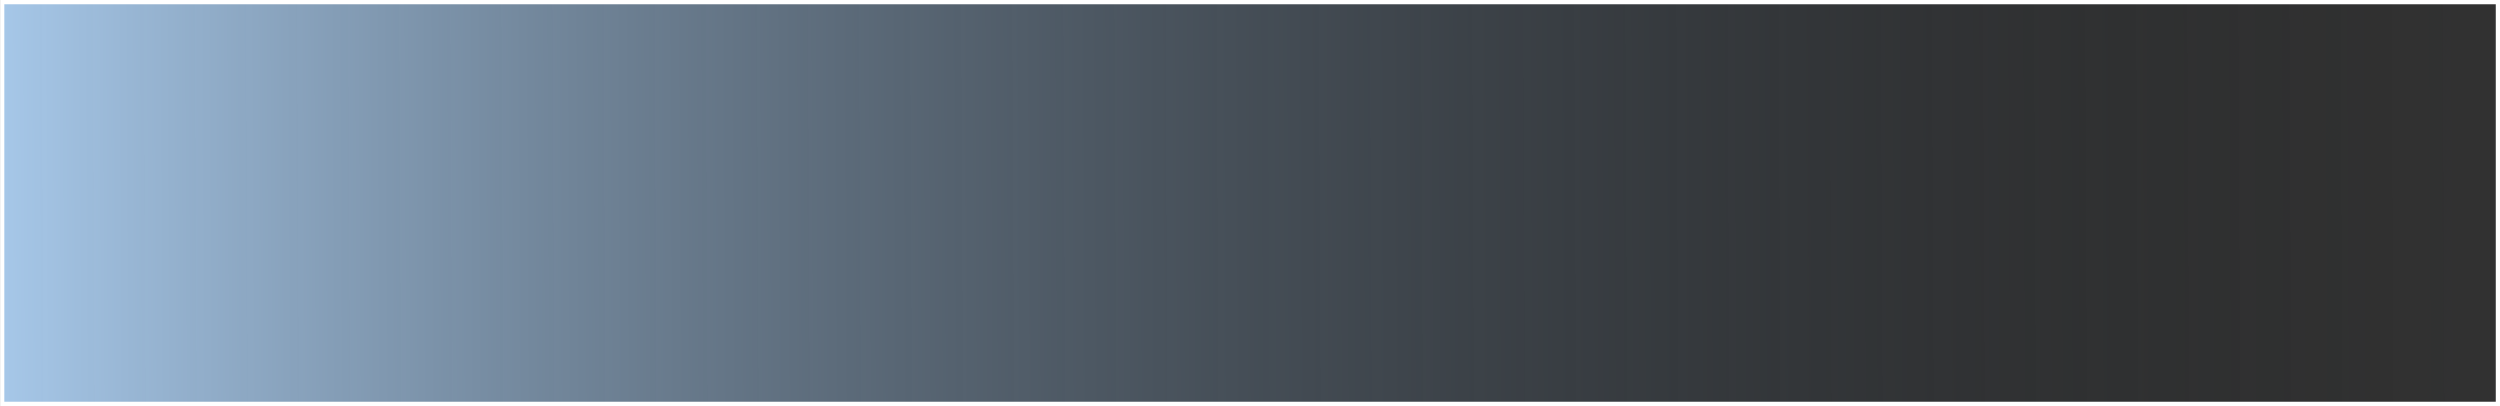 <?xml version="1.0" encoding="UTF-8" standalone="no"?>
<!-- Created with Inkscape (http://www.inkscape.org/) -->

<svg
   xmlns:dc="http://purl.org/dc/elements/1.1/"
   xmlns:cc="http://creativecommons.org/ns#"
   xmlns:rdf="http://www.w3.org/1999/02/22-rdf-syntax-ns#"
   xmlns:svg="http://www.w3.org/2000/svg"
   xmlns="http://www.w3.org/2000/svg"
   xmlns:xlink="http://www.w3.org/1999/xlink"
   xmlns:sodipodi="http://sodipodi.sourceforge.net/DTD/sodipodi-0.dtd"
   xmlns:inkscape="http://www.inkscape.org/namespaces/inkscape"
   width="586.719"
   height="95.281"
   id="svg3045"
   version="1.1"
   inkscape:version="0.48.5 r10040"
   sodipodi:docname="nav_bg.svg"
   inkscape:export-filename="C:\Users\Gregory\Documents\GregNet.net\Website files\img\nav_bg.png"
   inkscape:export-xdpi="90"
   inkscape:export-ydpi="90">
  <rect width="100%" height="100%" fill="#333333" stroke="none"/>
  <defs
     id="defs3047">
    <linearGradient
       inkscape:collect="always"
       id="linearGradient3055">
      <stop
         style="stop-color:#aaccee;stop-opacity:1"
         offset="0"
         id="stop3057" />
      <stop
         style="stop-color:#000000;stop-opacity:0;"
         offset="1"
         id="stop3059" />
    </linearGradient>
    <linearGradient
       inkscape:collect="always"
       xlink:href="#linearGradient3055"
       id="linearGradient3061"
       x1="74.286"
       y1="369.505"
       x2="685.714"
       y2="366.648"
       gradientUnits="userSpaceOnUse" />
  </defs>
  <sodipodi:namedview
     id="base"
     pagecolor="#ffffff"
     bordercolor="#666666"
     borderopacity="1.0"
     inkscape:pageopacity="0.0"
     inkscape:pageshadow="2"
     inkscape:zoom="0.35"
     inkscape:cx="292.65625"
     inkscape:cy="-100.93361"
     inkscape:document-units="px"
     inkscape:current-layer="layer1"
     showgrid="false"
     fit-margin-top="0"
     fit-margin-left="0"
     fit-margin-right="0"
     fit-margin-bottom="0"
     inkscape:window-width="1600"
     inkscape:window-height="837"
     inkscape:window-x="-8"
     inkscape:window-y="-8"
     inkscape:window-maximized="1" />
  <g
     inkscape:label="Layer 1"
     inkscape:groupmode="layer"
     id="layer1"
     transform="translate(-82.344,-334.719)">
    <rect
       style="fill:url(#linearGradient3061);fill-opacity:1;stroke:#ffffff;stroke-opacity:1"
       id="rect3053"
       width="585.714"
       height="94.286"
       x="82.857"
       y="335.219" />
  </g>
</svg>
